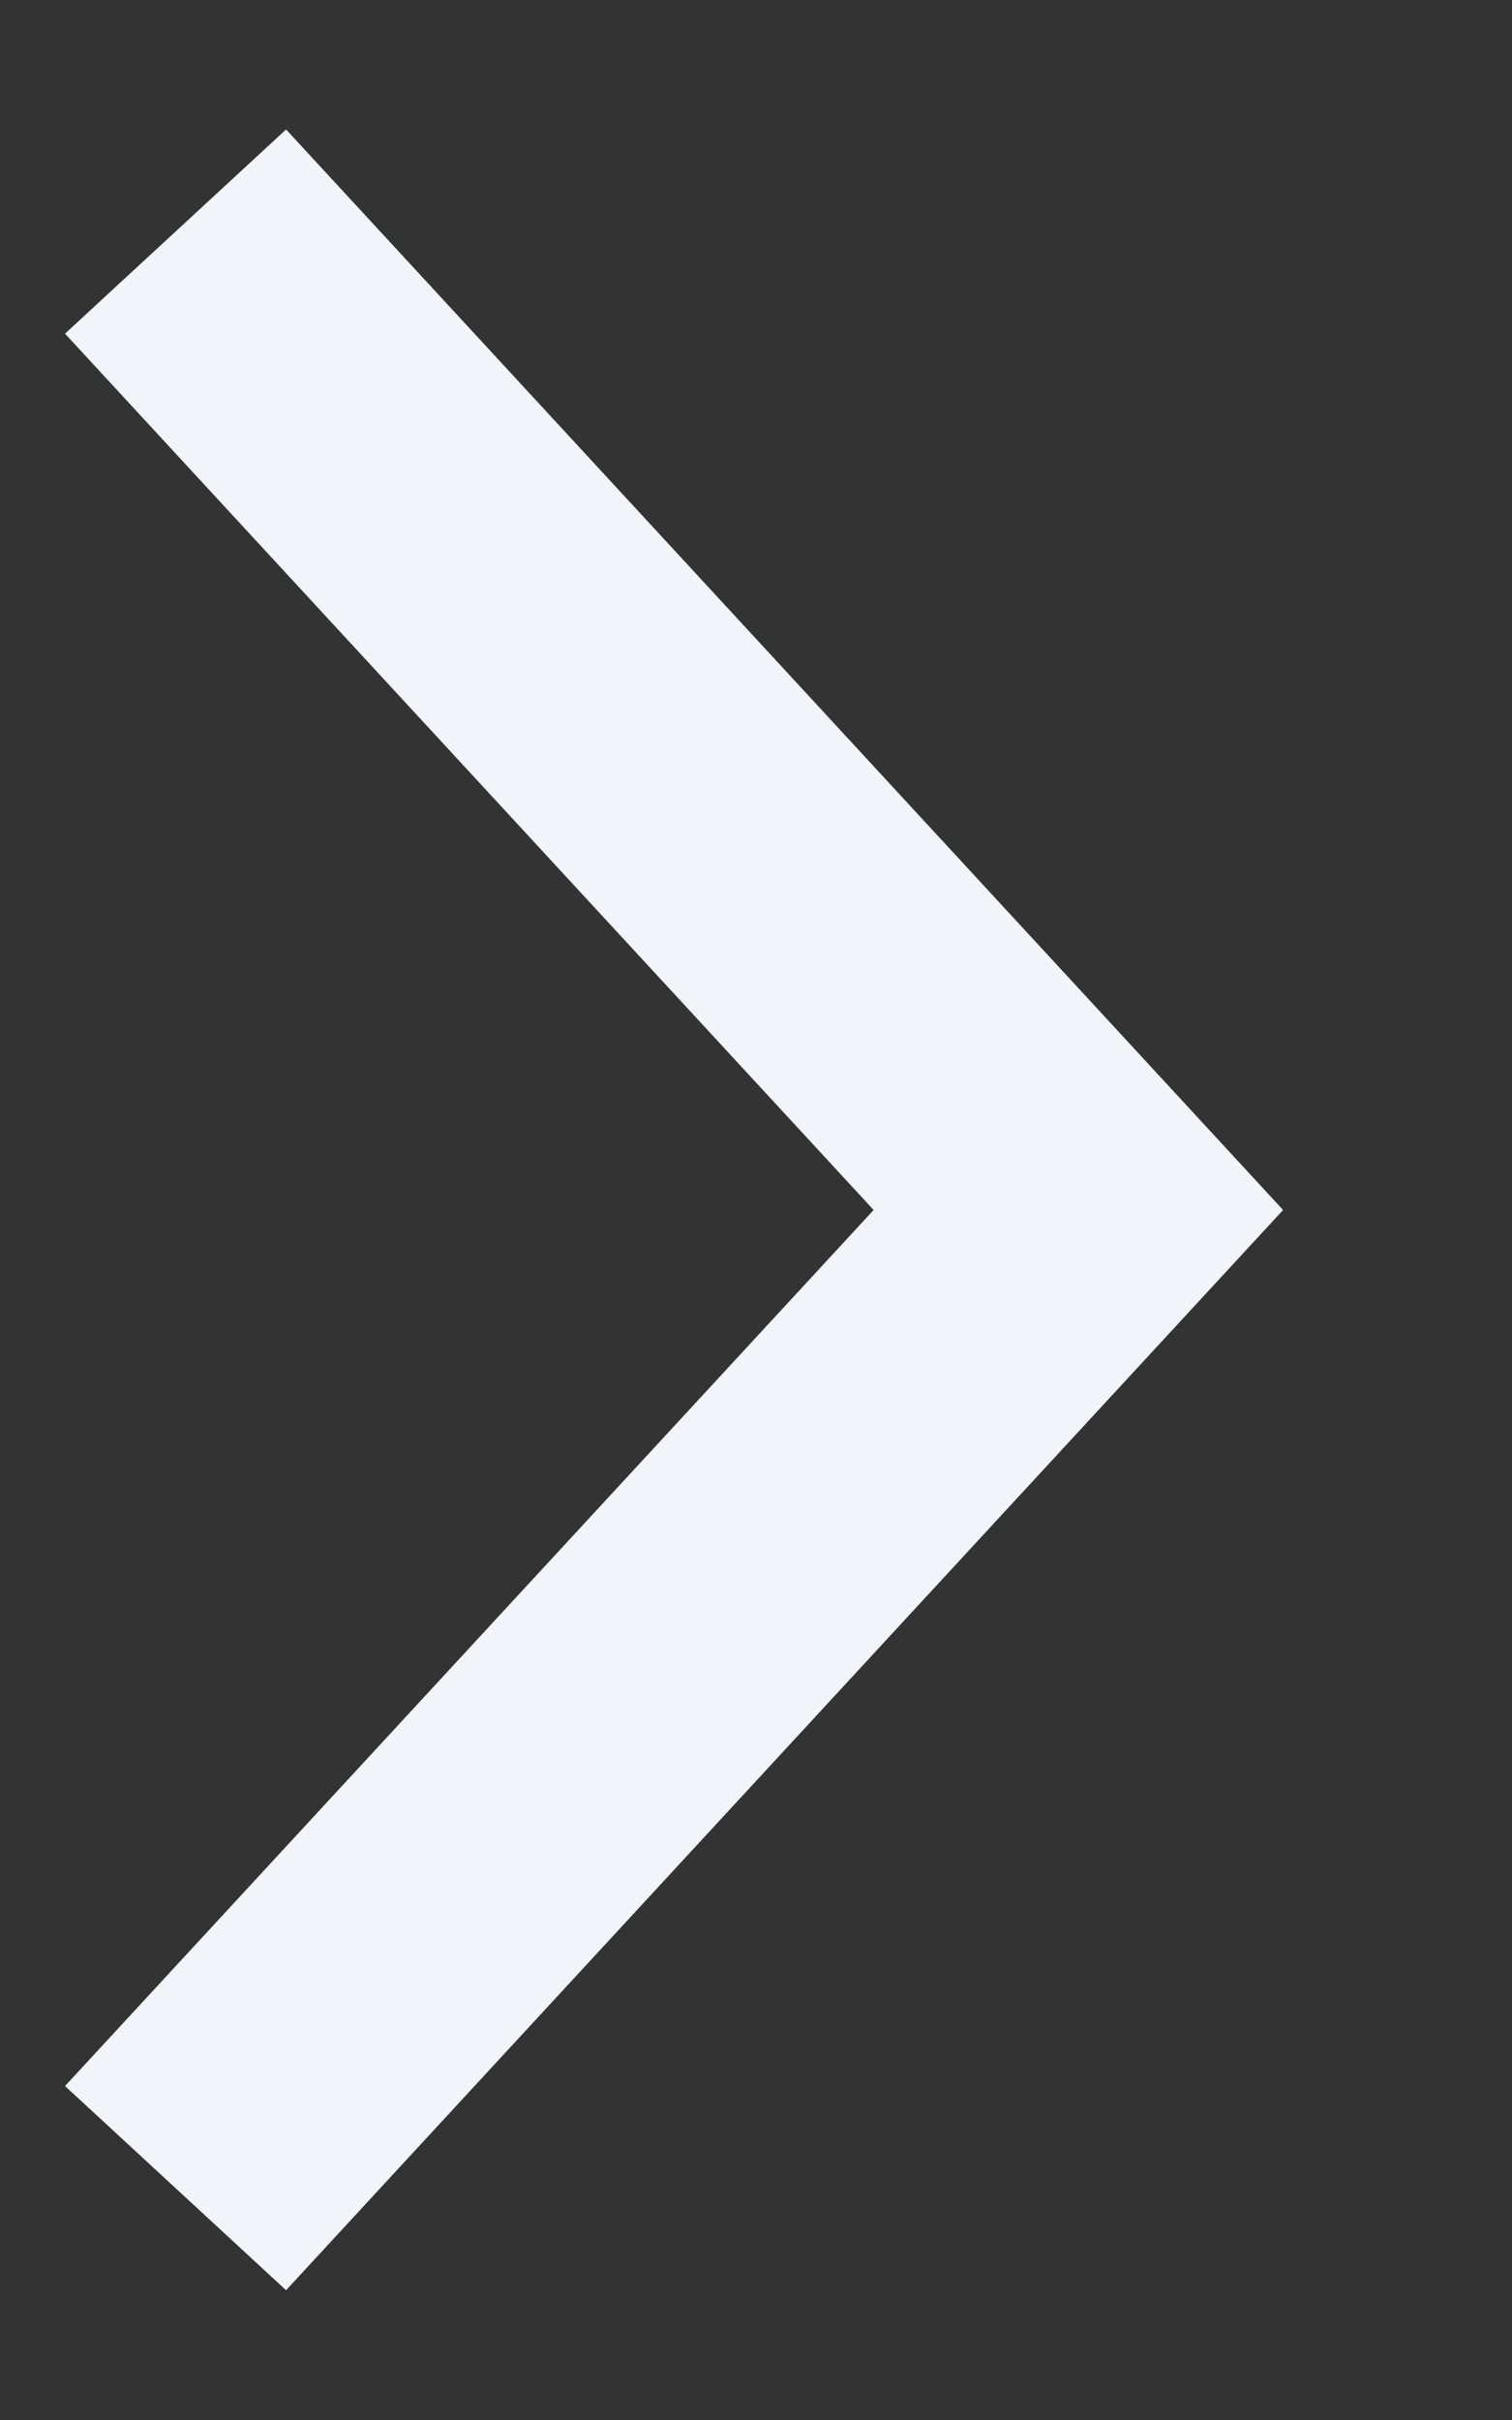 <svg width="5" height="8" viewBox="0 0 5 8" fill="none" xmlns="http://www.w3.org/2000/svg">
<rect x="0" y="0" width="5" height="8" fill="#333333" stroke="none"/>
<path d="M2.889 4L0.215 6.896L0.946 7.571L4.243 4L0.946 0.428L0.215 1.103L2.889 4Z" fill="#F1F5F9"/>
</svg>
